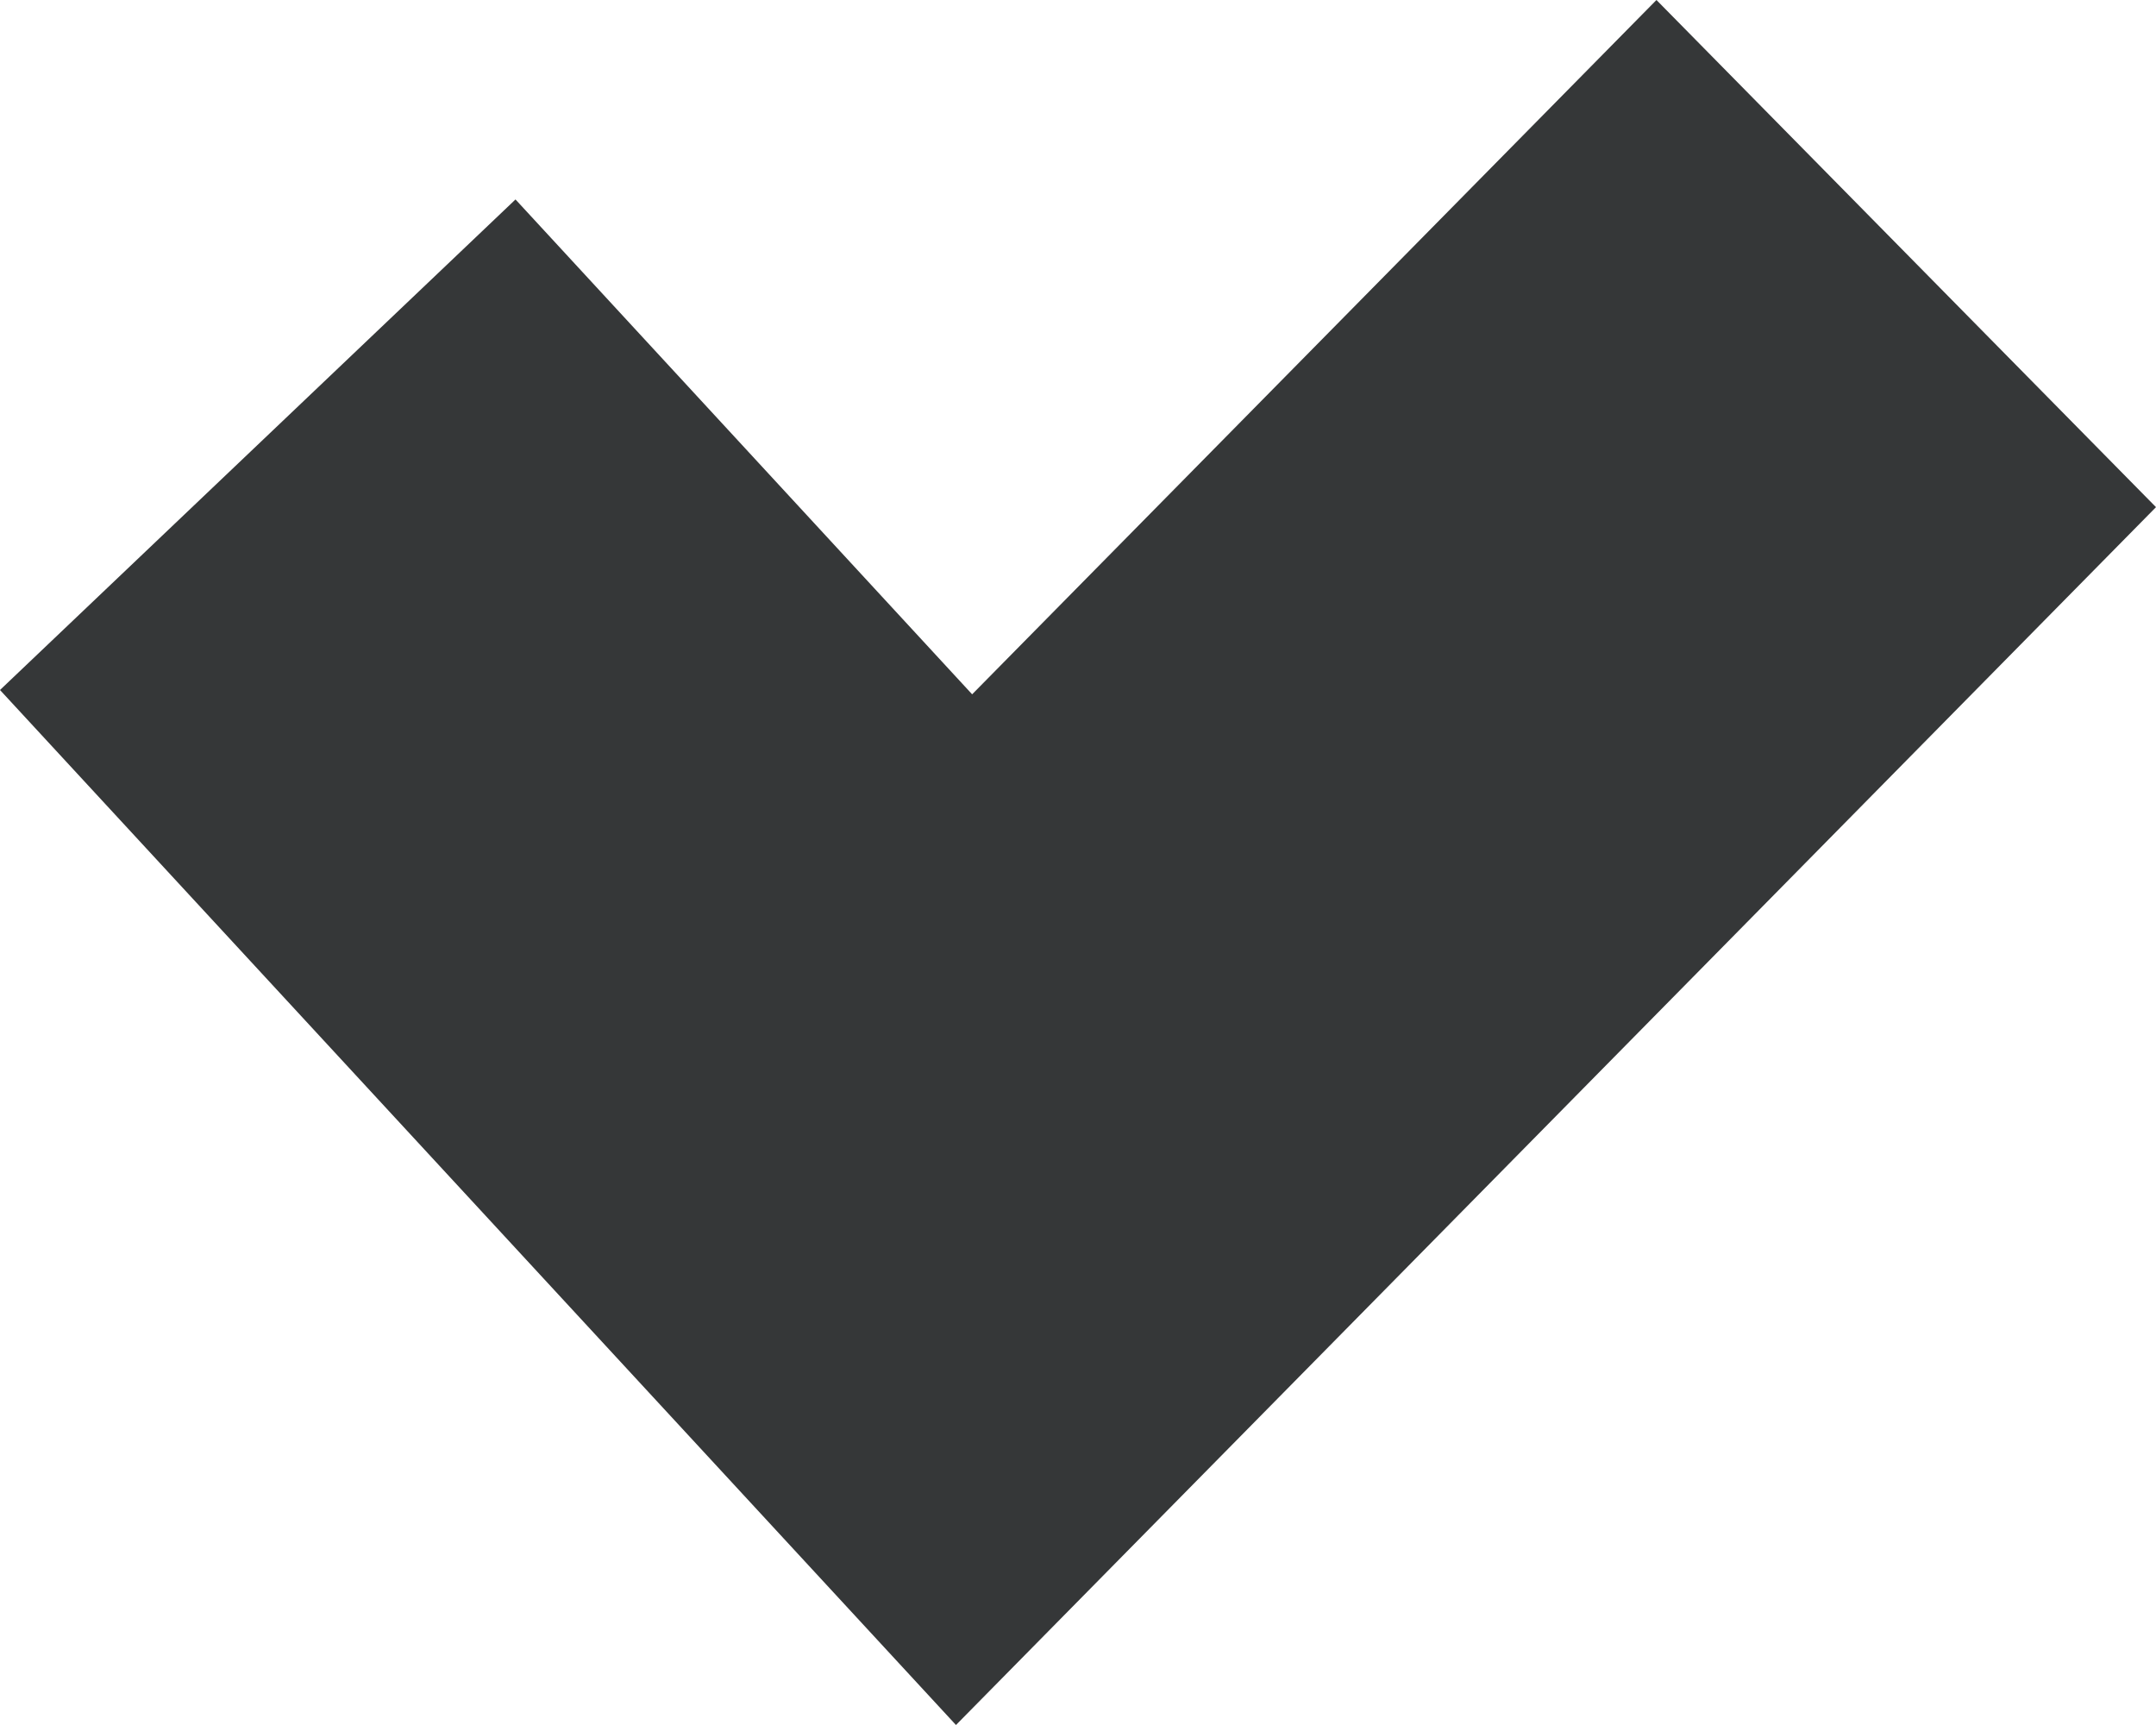 <svg xmlns="http://www.w3.org/2000/svg" width="10" height="8" viewBox="0 0 10 8">
    <g fill="none" fill-rule="evenodd">
        <g fill="#353738" fill-rule="nonzero">
            <g>
                <path d="M10.683 5L13 7.352 7.434 13 3 8.2 5.391 5.925 7.509 8.22z" transform="translate(-420 -391) translate(417 386)"/>
            </g>
        </g>
    </g>
</svg>
